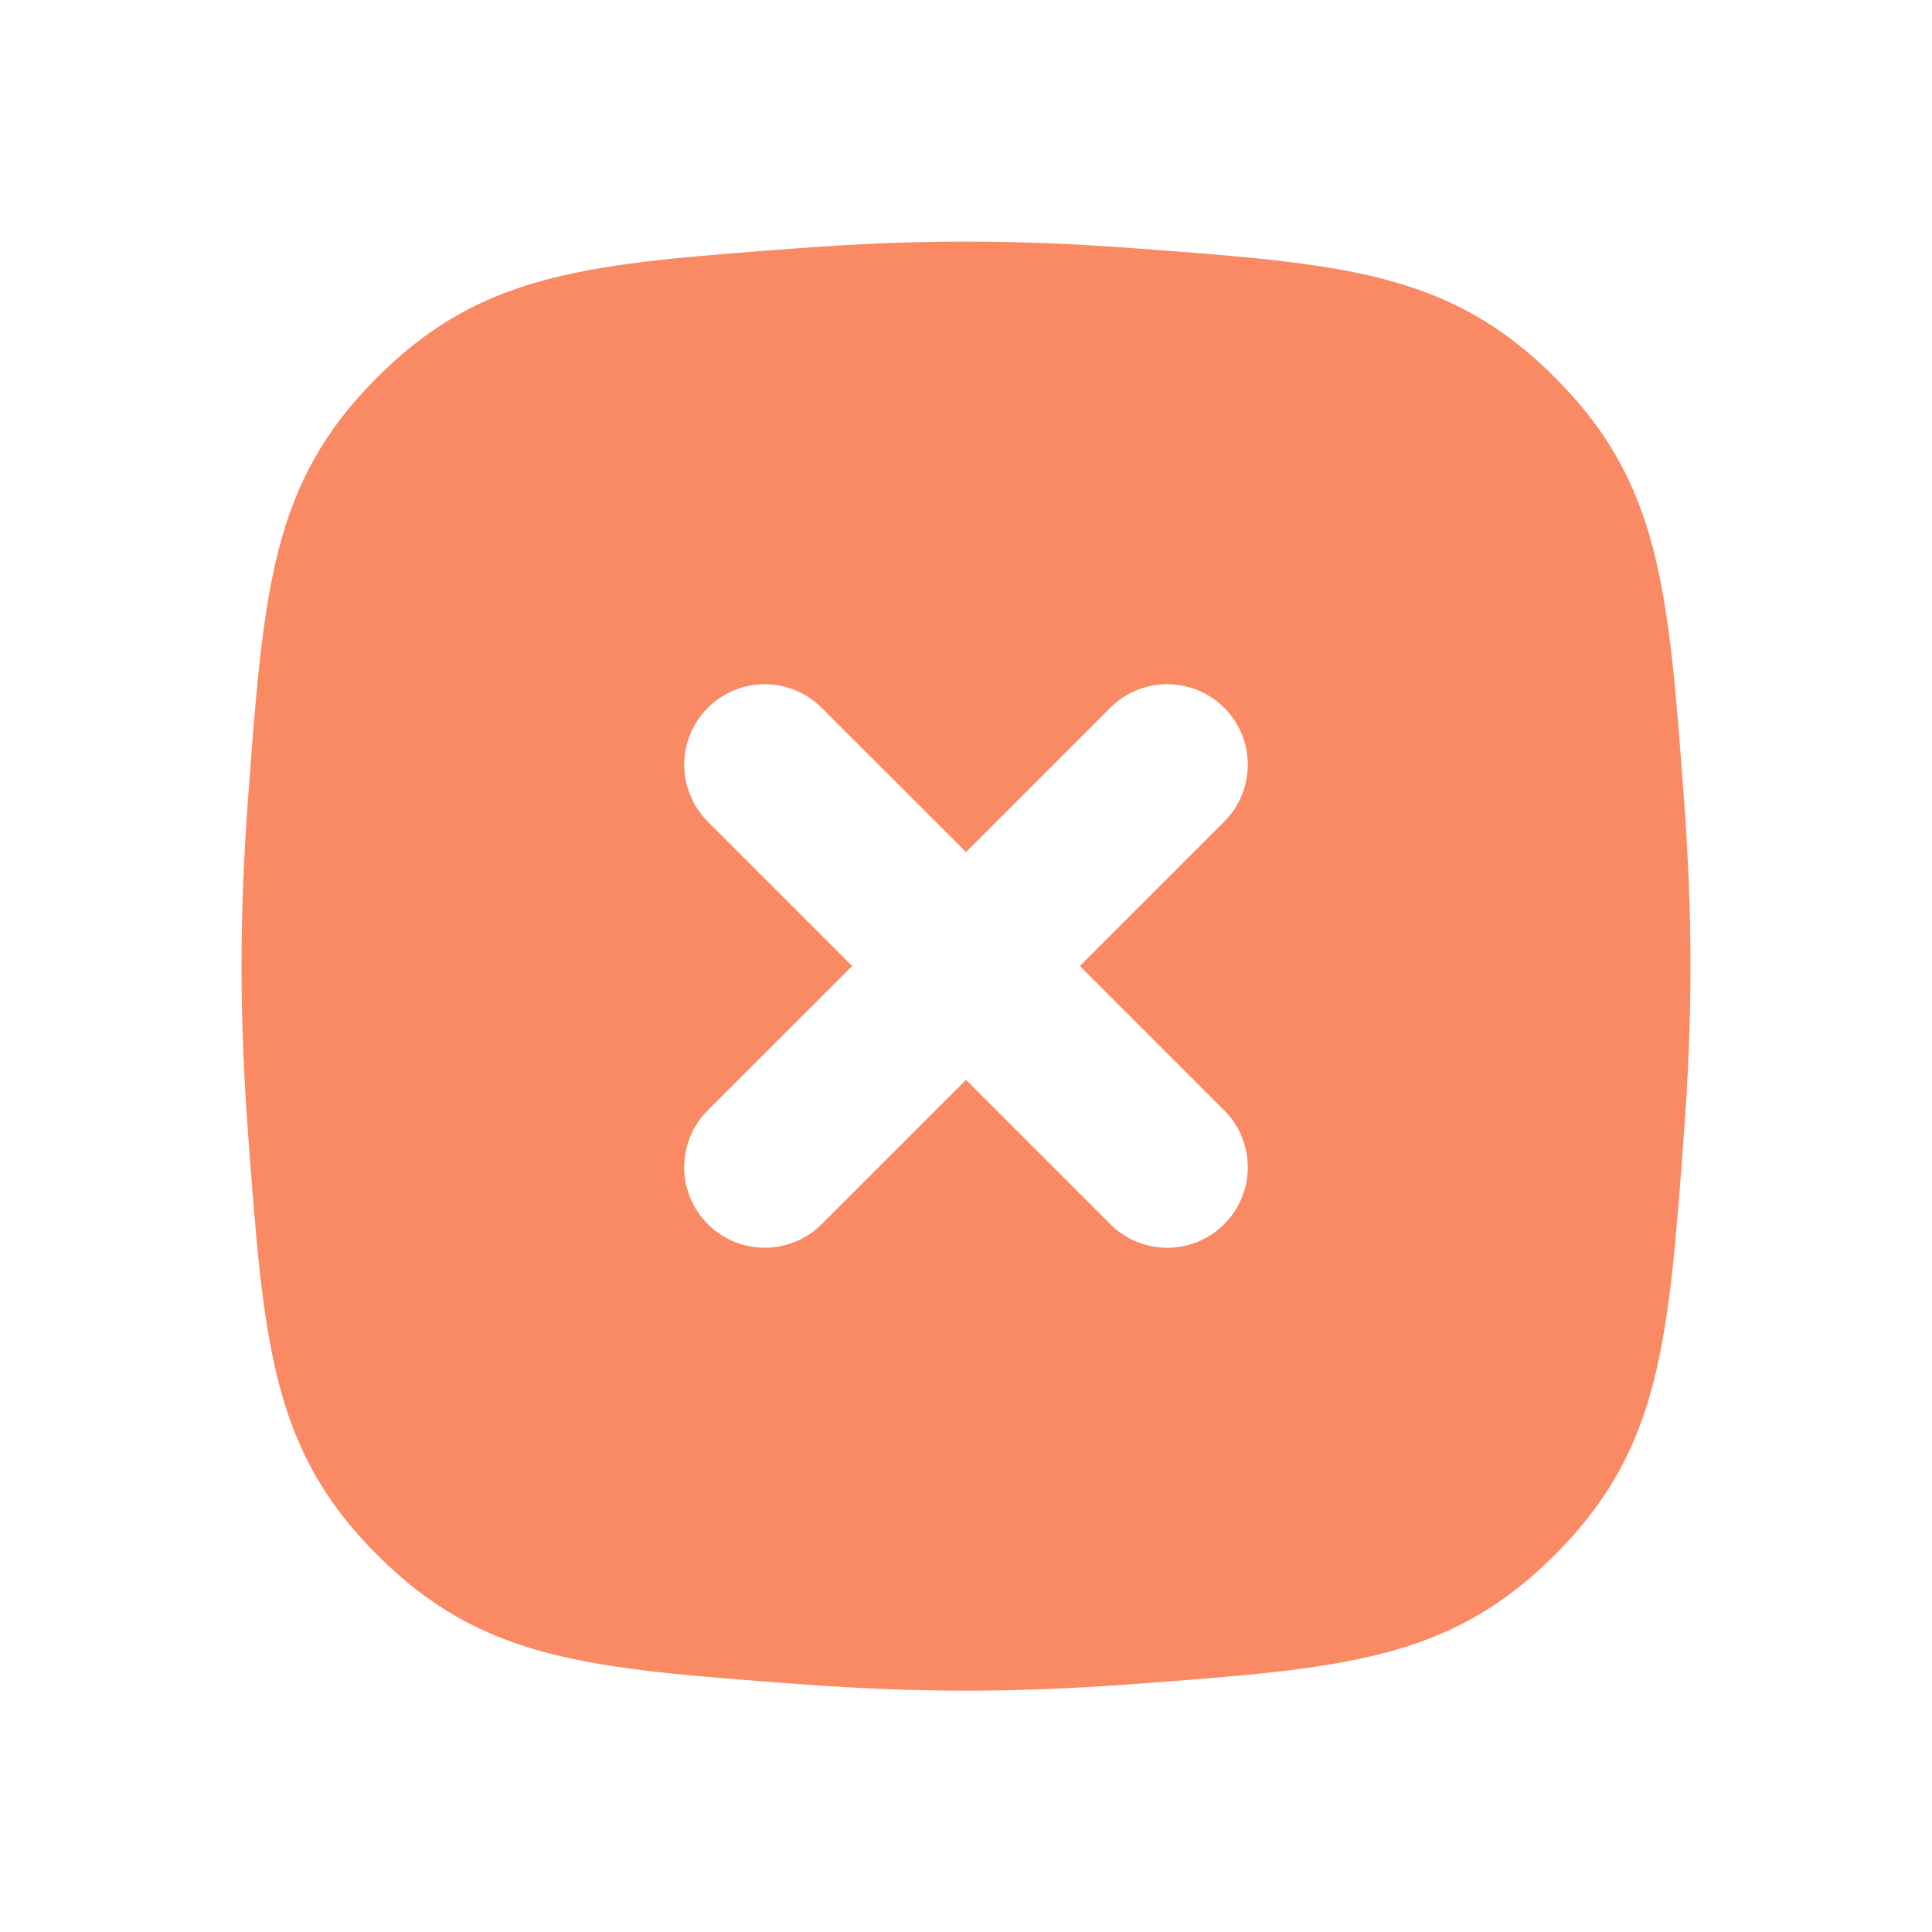 <svg width="24" height="24" viewBox="0 0 24 24" fill="none" xmlns="http://www.w3.org/2000/svg">
<g id="Box">
<path id="Shape" fill-rule="evenodd" clip-rule="evenodd" d="M4.686 4.687C3.373 6 3.276 7.308 3.081 9.924C3.031 10.602 3 11.302 3 12.002C3 12.701 3.031 13.4 3.081 14.079C3.276 16.695 3.373 18.003 4.686 19.316C5.999 20.628 7.307 20.726 9.923 20.92C10.601 20.971 11.3 21.002 12 21.002C12.7 21.002 13.399 20.971 14.077 20.92C16.693 20.726 18.001 20.628 19.314 19.316C20.627 18.003 20.724 16.695 20.919 14.079C20.969 13.4 21 12.701 21 12.002C21 11.302 20.969 10.602 20.919 9.924C20.724 7.308 20.627 6 19.314 4.687C18.001 3.375 16.693 3.277 14.077 3.083C13.399 3.032 12.7 3.001 12 3.001C11.3 3.001 10.601 3.032 9.923 3.083C7.307 3.277 5.999 3.375 4.686 4.687ZM15.207 8.792C15.598 9.183 15.598 9.816 15.207 10.207L13.414 12L15.207 13.793C15.598 14.183 15.598 14.816 15.207 15.207C14.817 15.598 14.183 15.598 13.793 15.207L12 13.414L10.207 15.207C9.817 15.597 9.183 15.597 8.793 15.207C8.402 14.816 8.402 14.183 8.793 13.792L10.586 12L8.793 10.207C8.402 9.816 8.402 9.183 8.793 8.793C9.183 8.402 9.817 8.402 10.207 8.793L12 10.585L13.793 8.792C14.183 8.402 14.817 8.402 15.207 8.792Z" fill="#FA8A64"/>
</g>
</svg>
